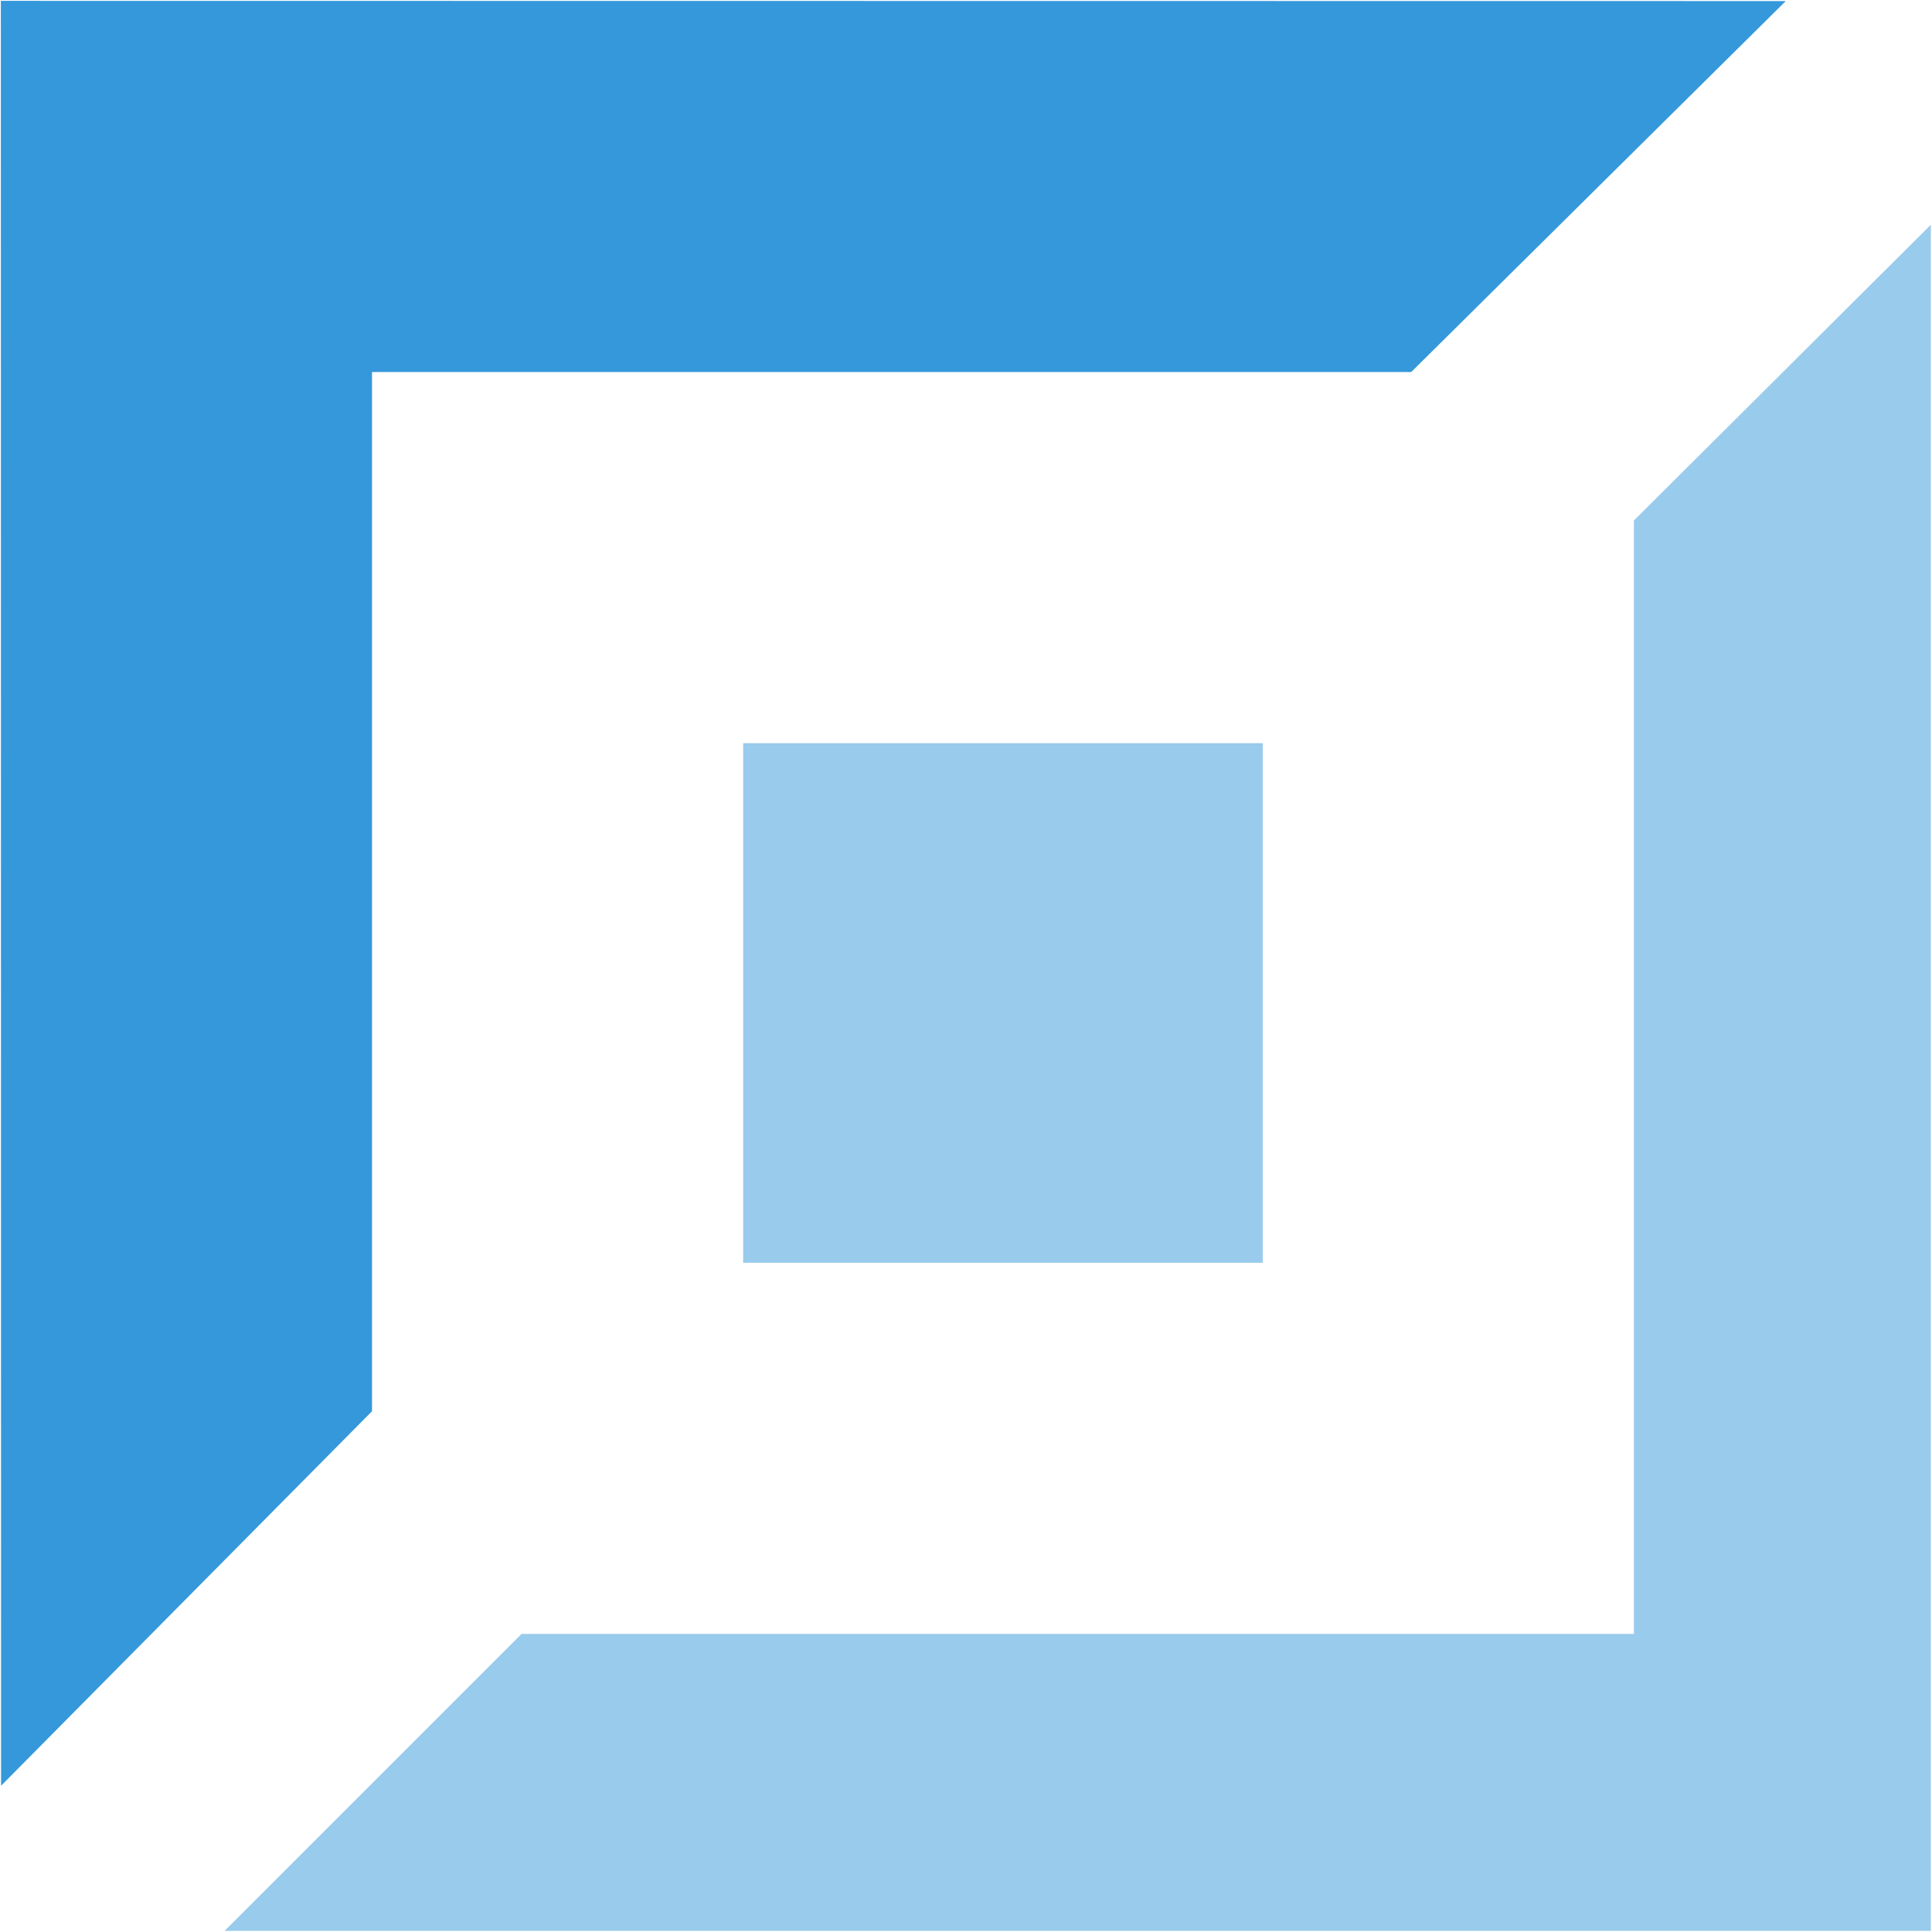 <?xml version="1.0" encoding="utf-8"?>
<svg id="master-artboard" viewBox="0 0 64 64" version="1.1" xmlns="http://www.w3.org/2000/svg" x="0px" y="0px" style="enable-background:new 0 0 1400 980;" width="64px" height="64px"><defs><radialGradient id="gradient-0" gradientUnits="objectBoundingBox" cx="0.5" cy="0.5" r="0.5">
                <stop offset="0" style="stop-color: #785b28"/>
                <stop offset="1" style="stop-color: #2c210f"/>
              </radialGradient><radialGradient id="gradient-1" gradientUnits="objectBoundingBox" cx="0.5" cy="0.5" r="0.5">
                <stop offset="0" style="stop-color: #c8aa6e"/>
                <stop offset="1" style="stop-color: #977839"/>
              </radialGradient></defs><g transform="matrix(1, 0, 0, 1, -0, -7.105427357601002e-15)"><g transform="matrix(1, 0, 0, 1, -1.4210854715202004e-14, -1.4210854715202004e-14)"><g transform="matrix(2.459, 0, 0, 2.459, -9.808, -9.808)"><path opacity="0.5" fill="#785a28" fill-rule="evenodd" d="M21,14H14v7h7V14Zm5-3V26L11.014,26l-4,4H30V7.016Z" style="fill: rgb(52, 152, 219);"/><path d="M 4 4 L 4.003 28.045 L 9 23 L 9 9 L 23 9 L 28.045 4.003 L 4 4 Z" class="active" fill="#c8aa6e" style="fill: rgb(52, 152, 219);"/><path d="M 8.586 45.283" style="fill: rgb(52, 152, 219); fill-opacity: 1; stroke: rgb(0, 0, 0); stroke-opacity: 1; stroke-width: 0; paint-order: fill;"/></g></g></g></svg>